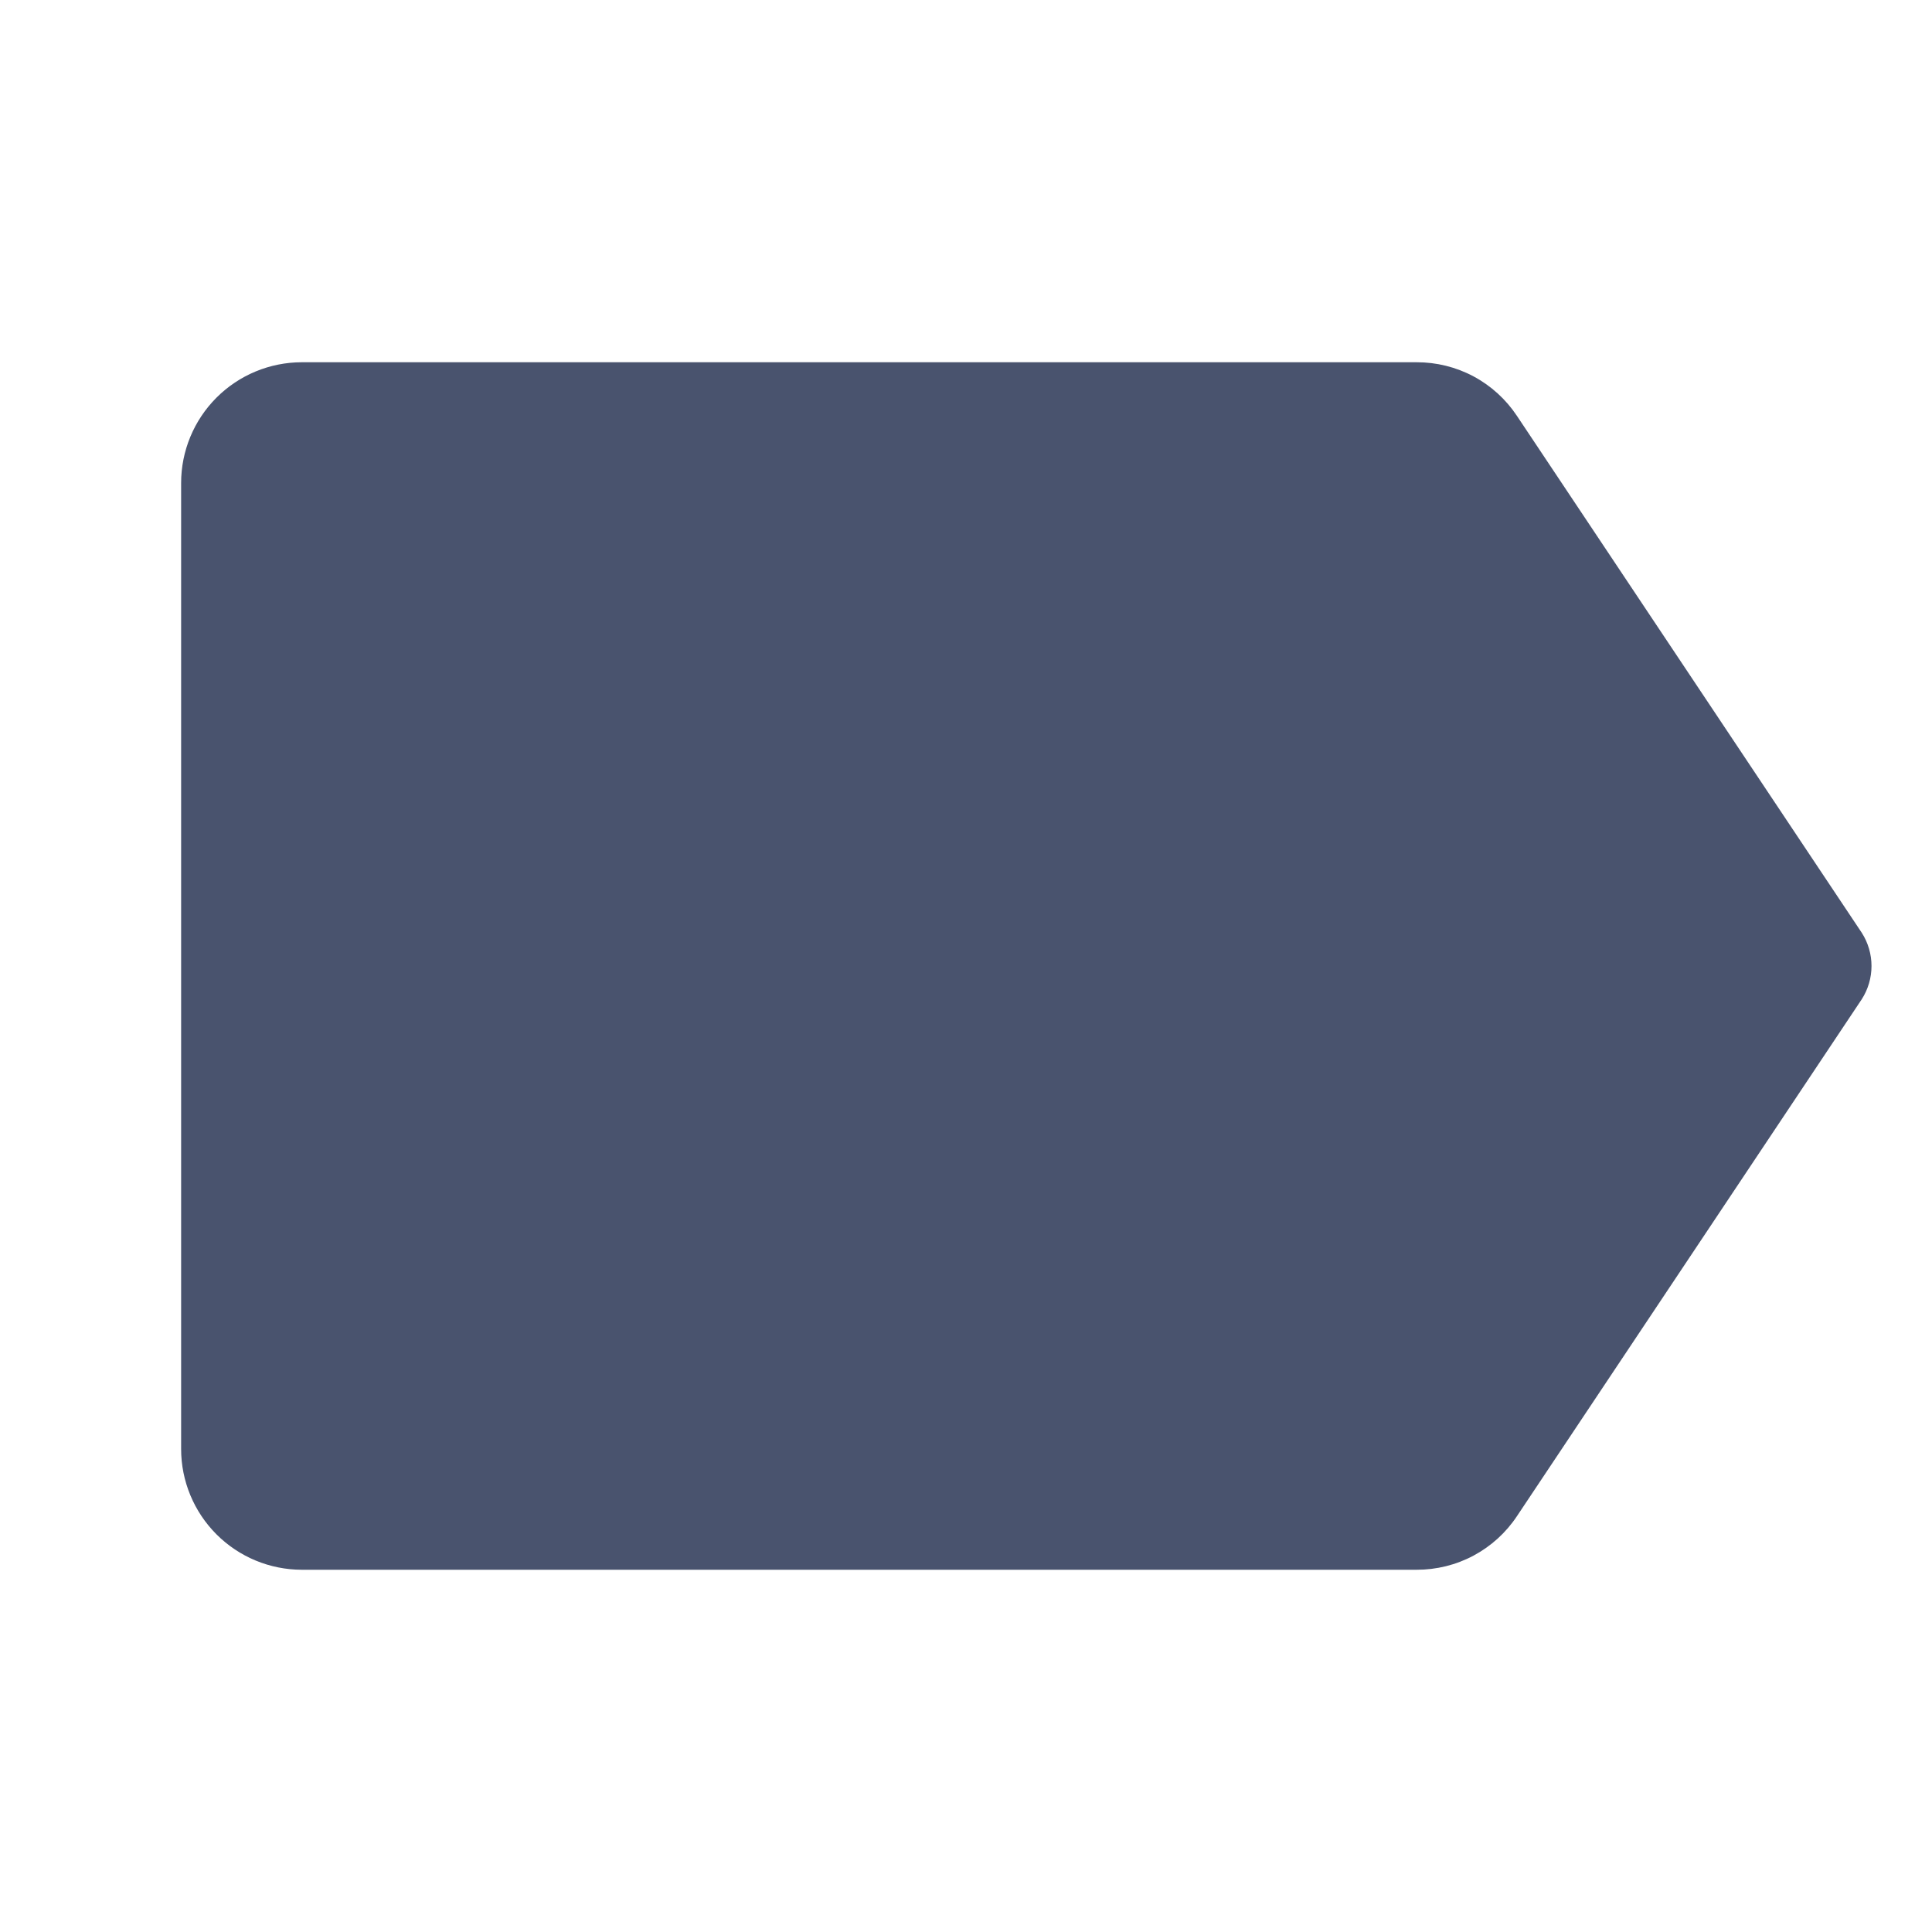 <svg width="32" height="32" viewBox="0 0 32 32" fill="none" xmlns="http://www.w3.org/2000/svg">
<path d="M30.837 15.45L25.125 6.888C24.943 6.614 24.696 6.389 24.406 6.234C24.116 6.079 23.791 5.999 23.462 6H5C4.47 6 3.961 6.211 3.586 6.586C3.211 6.961 3 7.47 3 8V24C3 24.53 3.211 25.039 3.586 25.414C3.961 25.789 4.47 26 5 26H23.462C23.791 26.001 24.116 25.921 24.406 25.766C24.696 25.611 24.943 25.387 25.125 25.113V25.113L30.837 16.55C30.942 16.386 30.998 16.195 30.998 16C30.998 15.805 30.942 15.614 30.837 15.45Z" fill="#49536E"/>
</svg>
